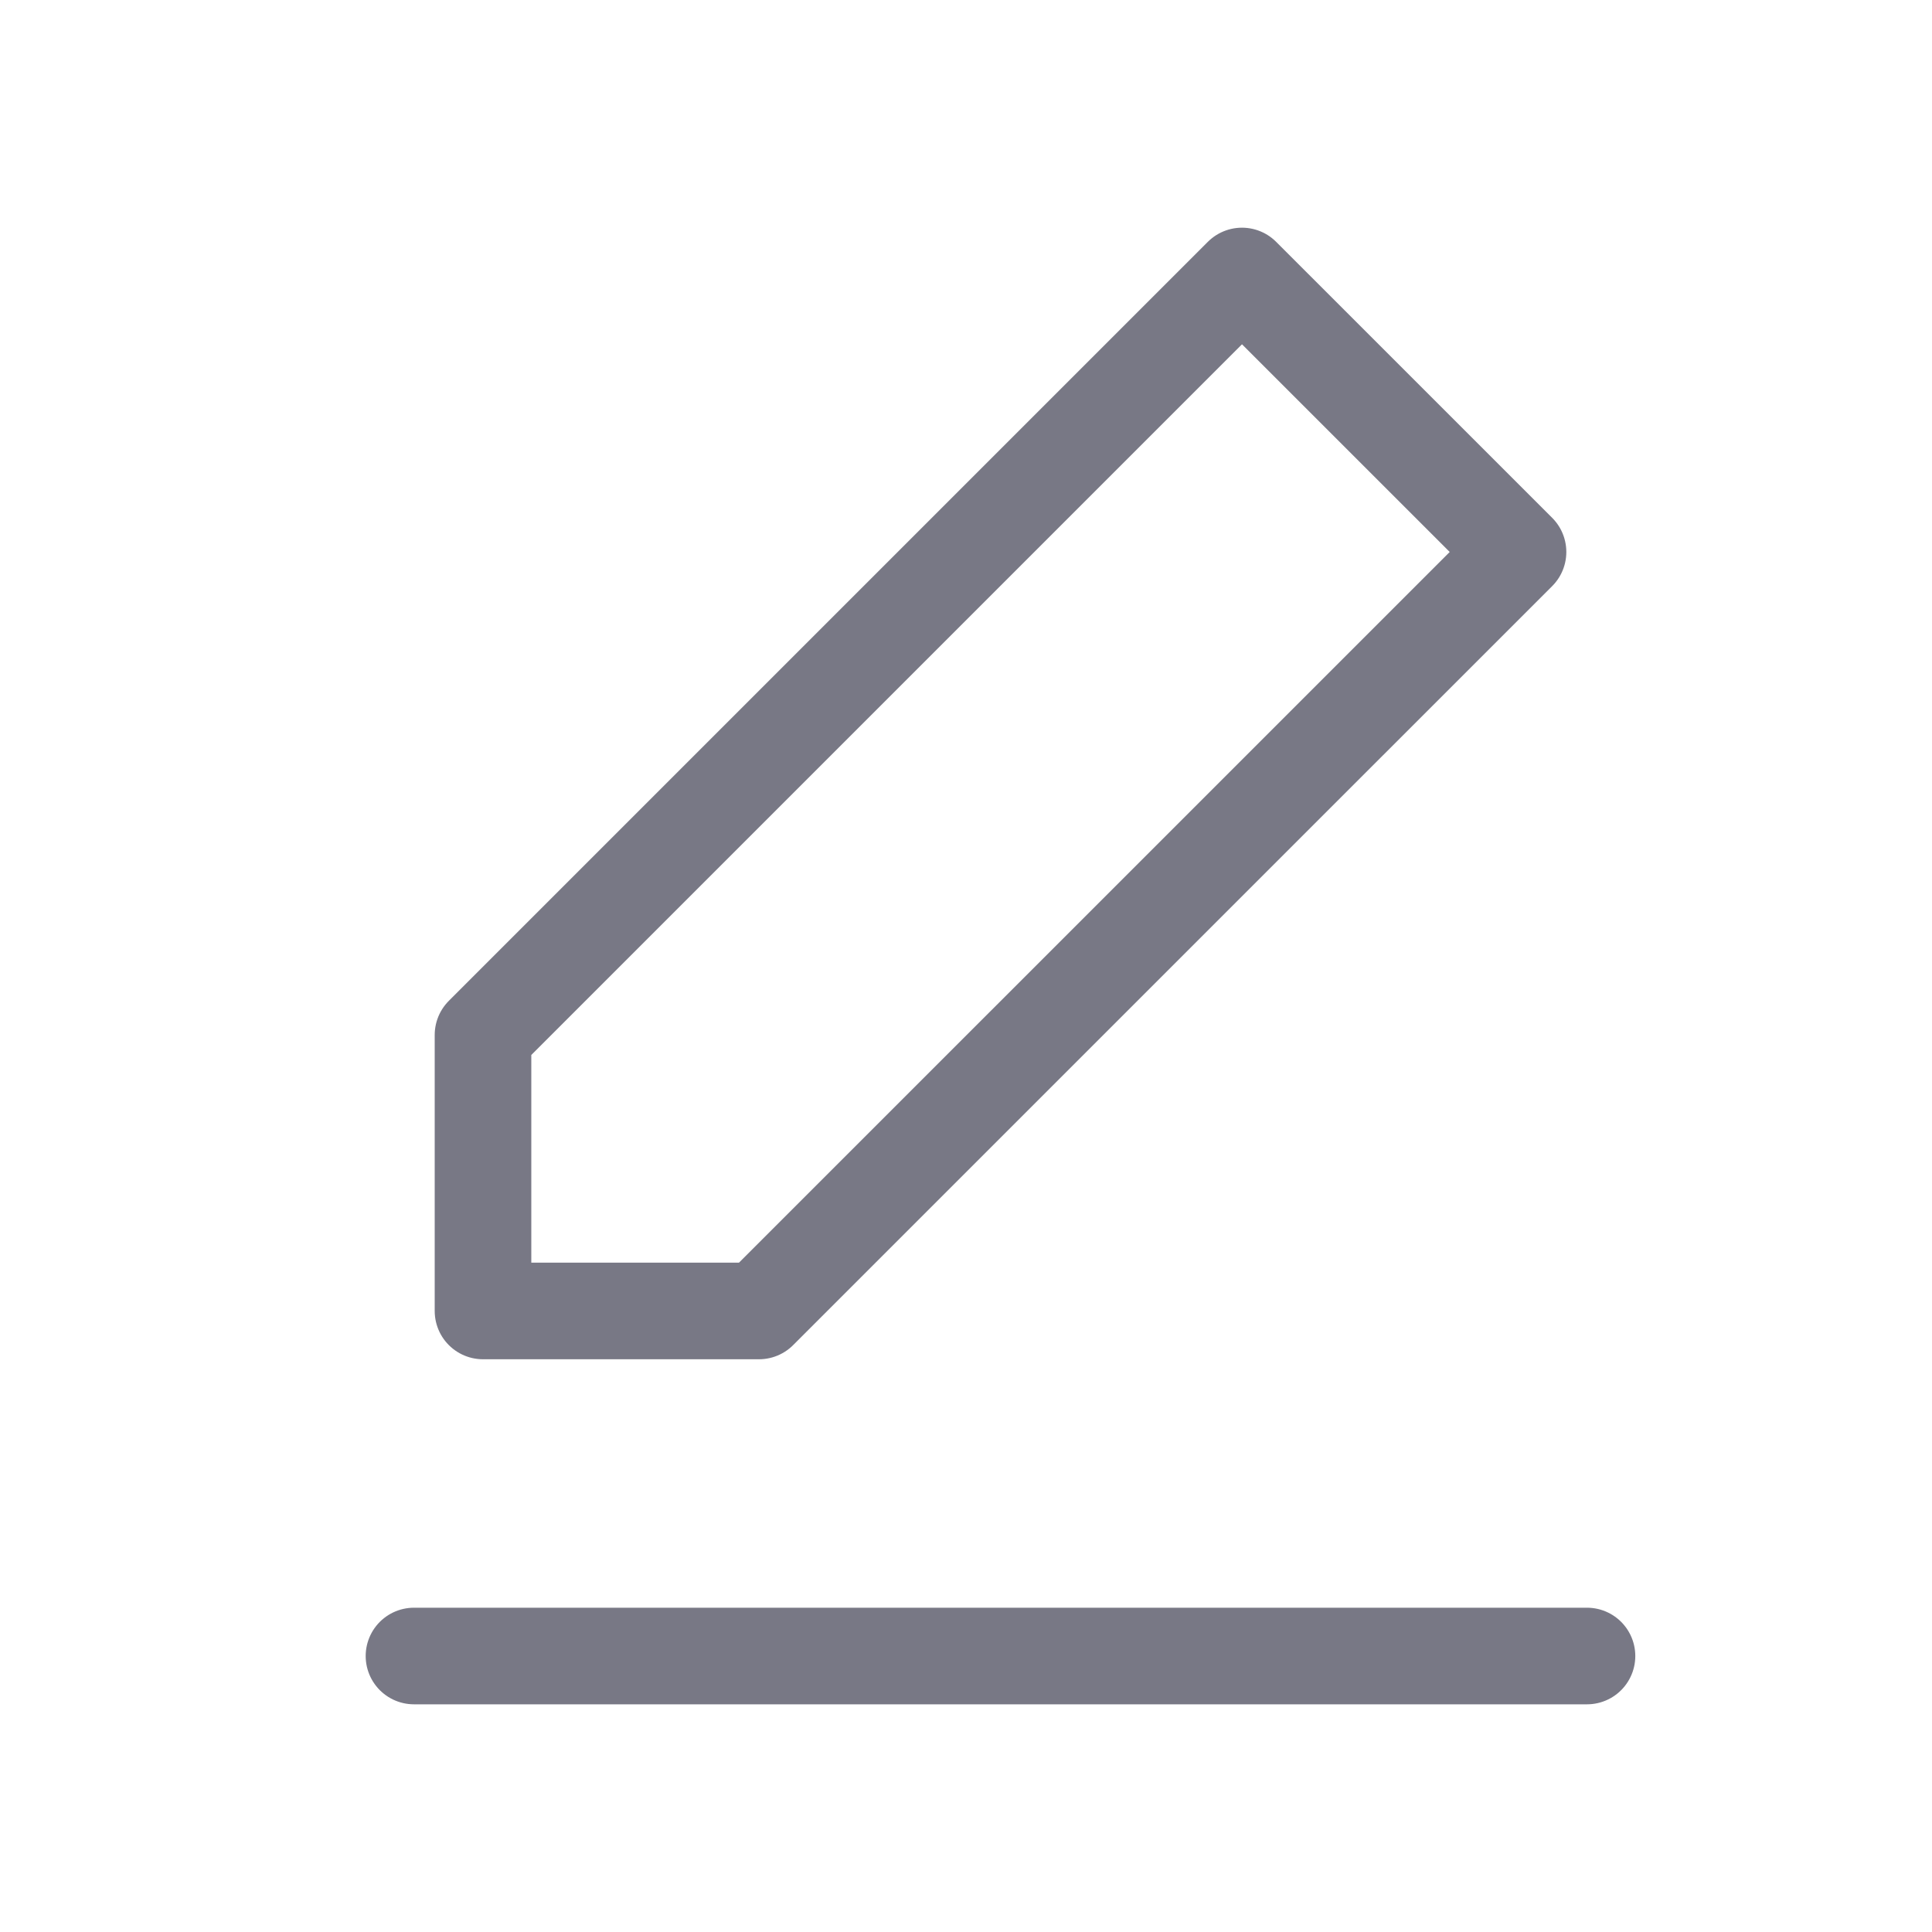 <svg width="40" height="40" viewBox="0 0 40 40" fill="none" xmlns="http://www.w3.org/2000/svg">
<path d="M25.714 5.714L31.429 11.428L15.714 27.142H10V21.428L25.714 5.714Z" stroke="#787885" stroke-width="2" stroke-linecap="round" stroke-linejoin="round"/>
<path d="M8.571 34.286H32.857" stroke="#787885" stroke-width="2" stroke-linecap="round" stroke-linejoin="round"/>
</svg>
